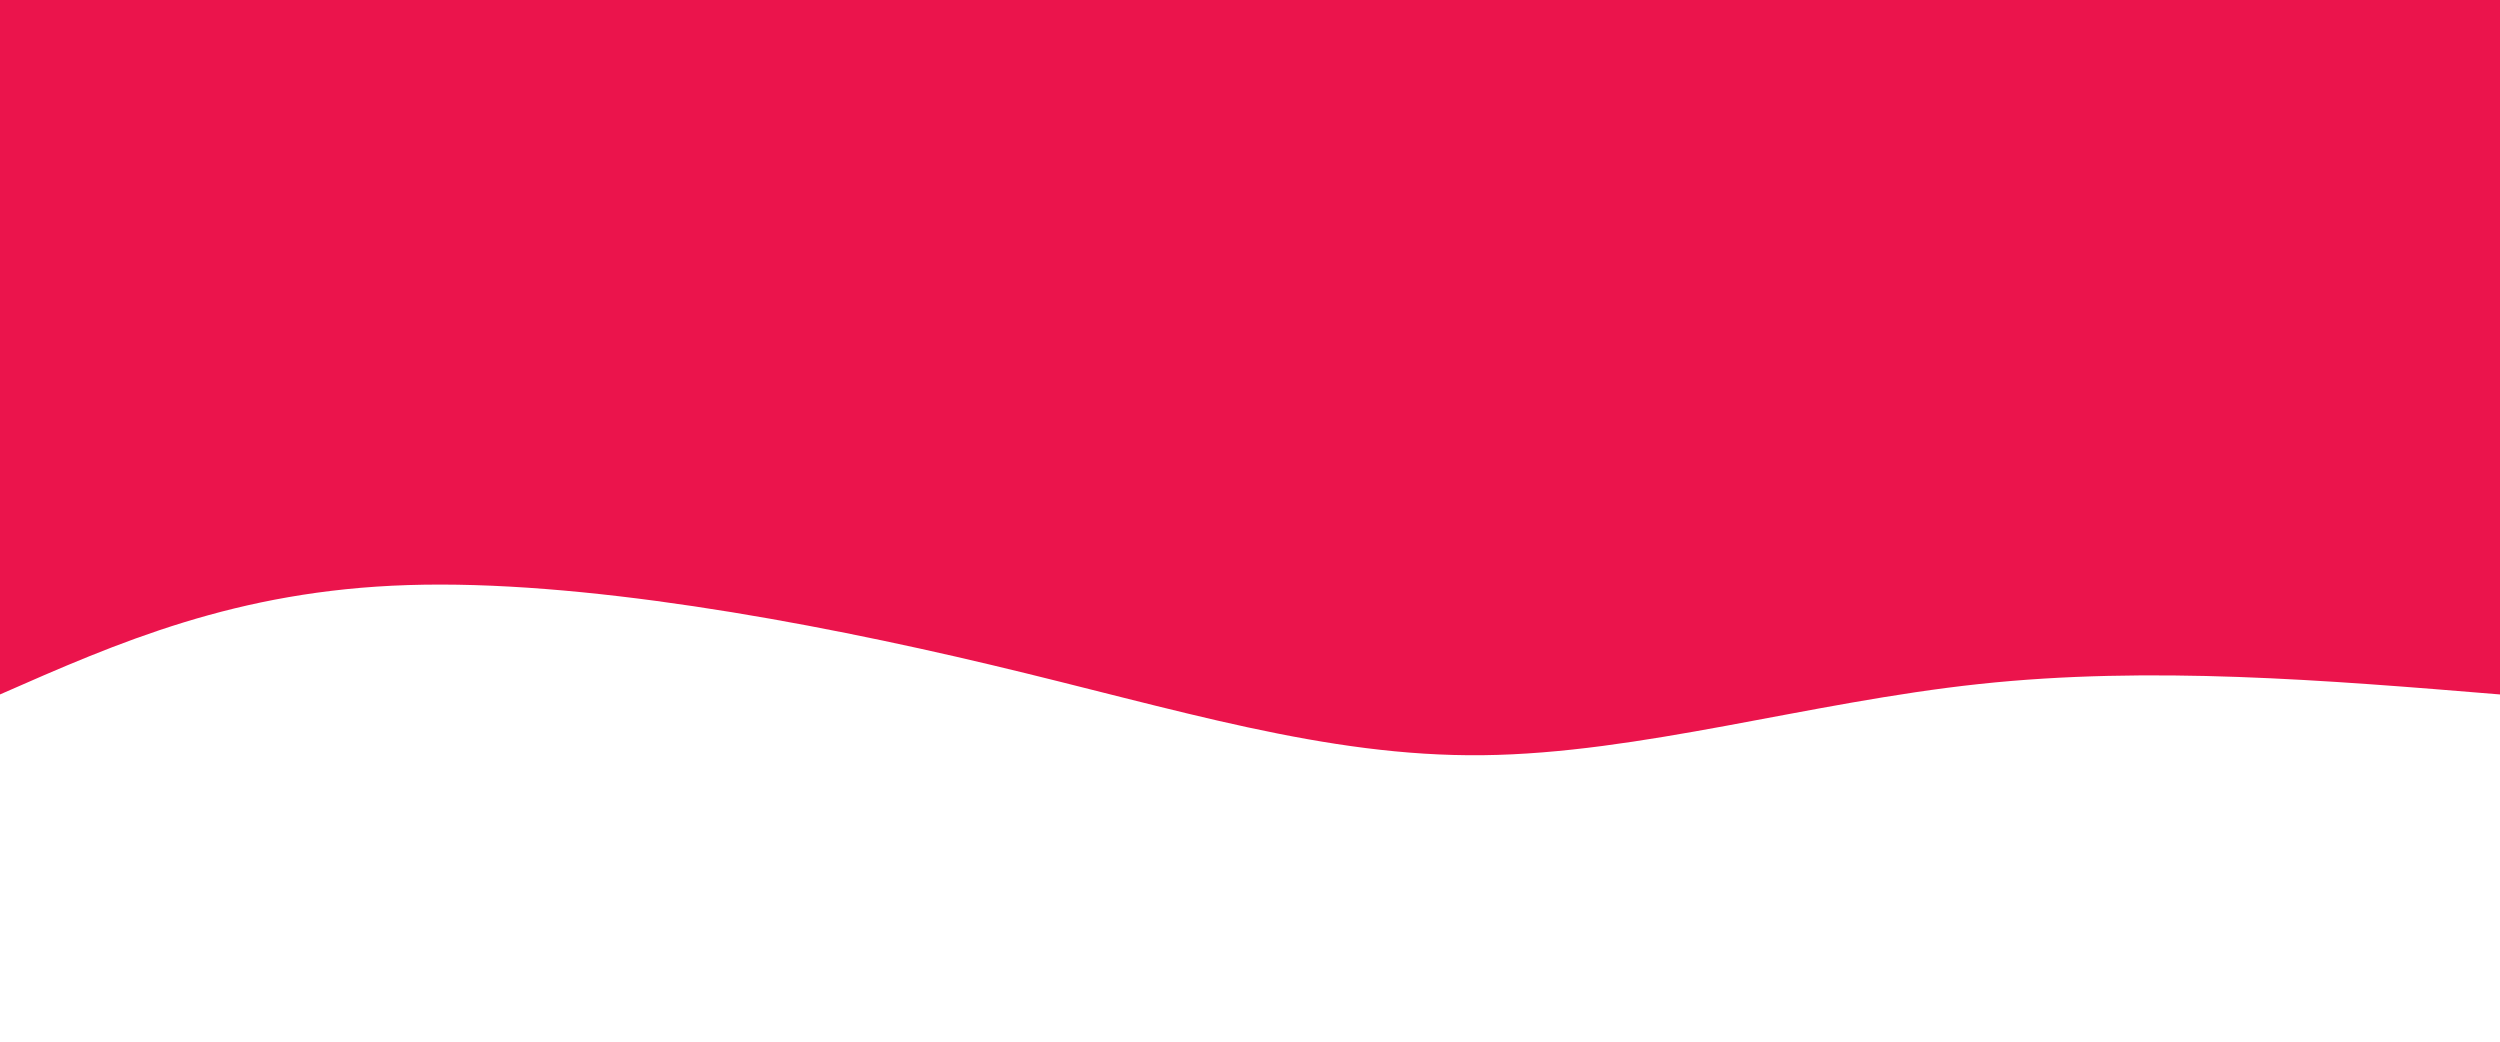 <svg height="100%" width="100%" id="svg" viewBox="0 0 1440 600" xmlns="http://www.w3.org/2000/svg" class="transition duration-300 ease-in-out delay-150"><defs><linearGradient id="gradient"><stop offset="5%" stop-color="#eb144c88"></stop><stop offset="95%" stop-color="#eb144c88"></stop></linearGradient></defs><path d="M 0,600 C 0,600 0,200 0,200 C 100.679,208.287 201.359,216.574 300,206 C 398.641,195.426 495.244,165.99 586,165 C 676.756,164.01 761.665,191.464 869,217 C 976.335,242.536 1106.096,266.153 1205,263 C 1303.904,259.847 1371.952,229.923 1440,200 C 1440,200 1440,600 1440,600 Z" stroke="none" stroke-width="0" fill="url(#gradient)" class="transition-all duration-300 ease-in-out delay-150" transform="rotate(-180 720 300)"></path><defs><linearGradient id="gradient"><stop offset="5%" stop-color="#eb144cff"></stop><stop offset="95%" stop-color="#eb144cff"></stop></linearGradient></defs><path d="M 0,600 C 0,600 0,400 0,400 C 91.617,376.067 183.234,352.134 287,371 C 390.766,389.866 506.679,451.531 614,472 C 721.321,492.469 820.048,471.742 897,444 C 973.952,416.258 1029.129,381.502 1116,373 C 1202.871,364.498 1321.435,382.249 1440,400 C 1440,400 1440,600 1440,600 Z" stroke="none" stroke-width="0" fill="url(#gradient)" class="transition-all duration-300 ease-in-out delay-150" transform="rotate(-180 720 300)"></path></svg>